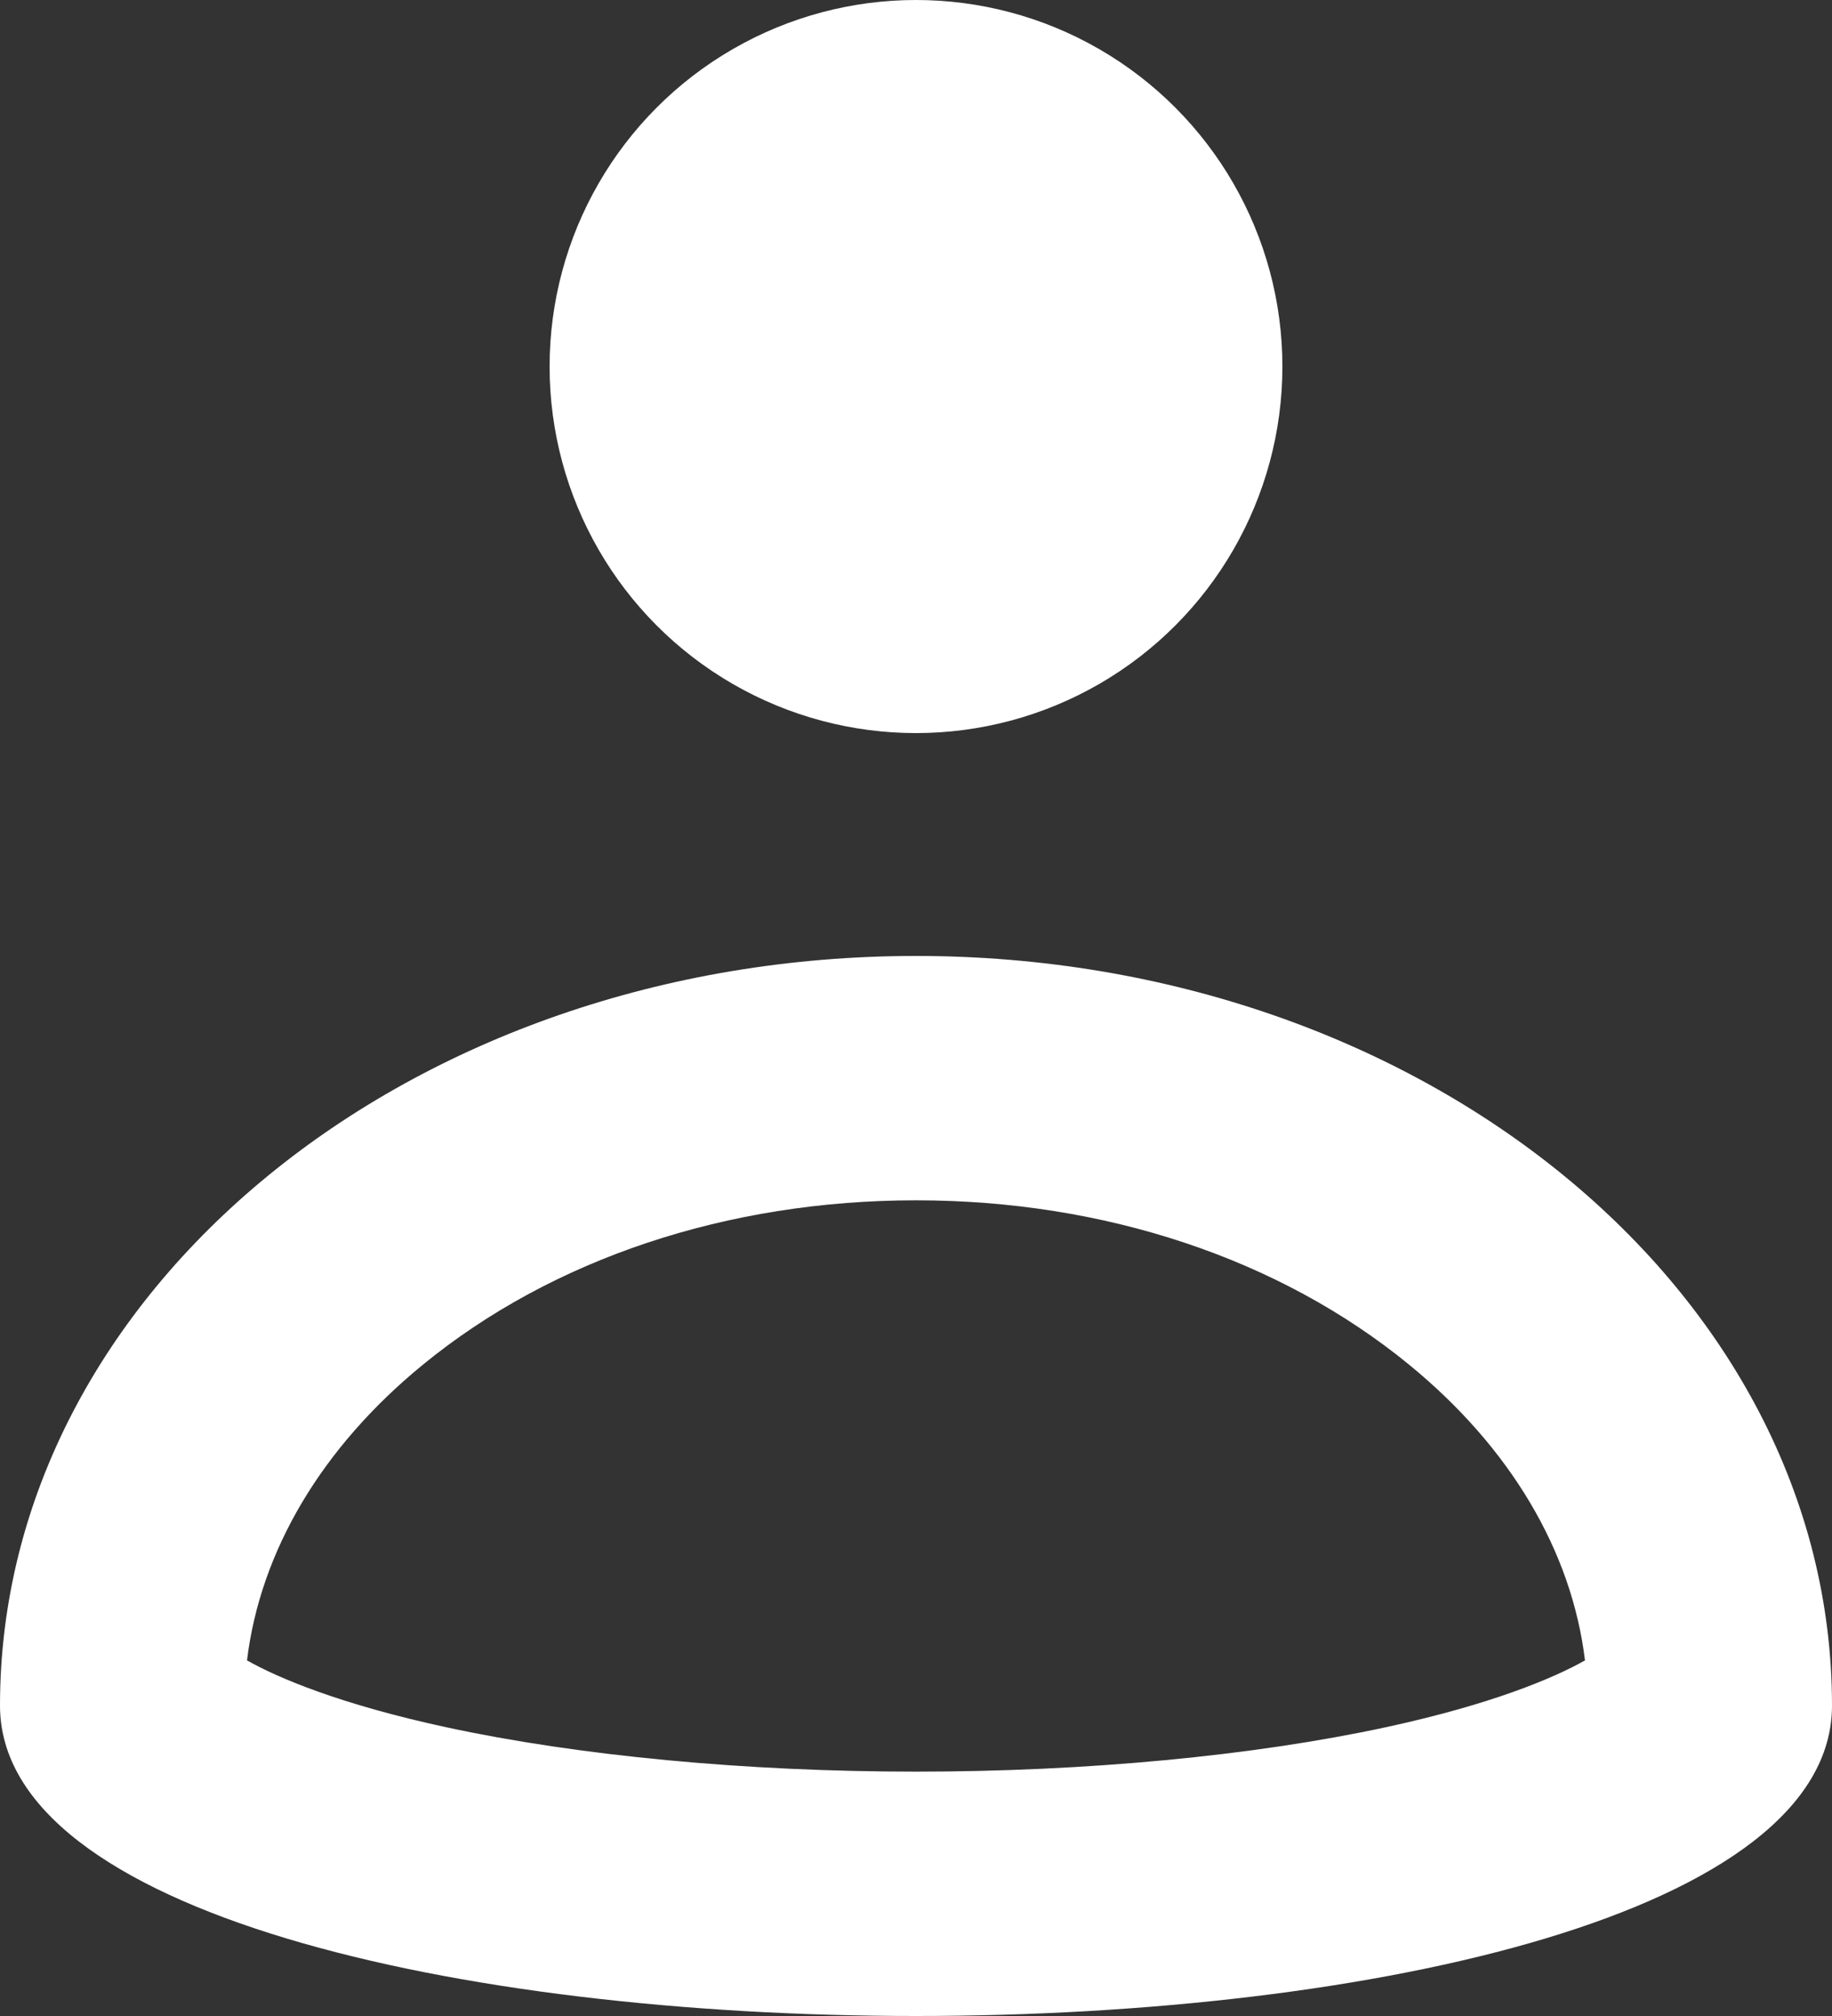 <svg xmlns="http://www.w3.org/2000/svg" viewBox="0 0 30 33"><rect x="0" y="0" width="30" height="33" fill="#333333" stroke="none"/><defs><style>.a{fill:none;}.b,.d{fill:#fff;}.c,.d{stroke:none;}</style></defs><g transform="translate(-1614 -121)"><g class="a" transform="translate(1614 136.648)"><path class="c" d="M15,0c8.284,0,15,5.493,15,12.27s-30,6.776-30,0S6.716,0,15,0Z"/><path class="d" d="M 15 13.352 C 17.787 13.352 20.518 13.094 22.69 12.626 C 24.423 12.252 25.446 11.819 25.955 11.531 C 25.738 9.744 24.734 8.047 23.074 6.69 C 20.953 4.955 18.086 4 15 4 C 11.914 4 9.047 4.955 6.926 6.69 C 5.266 8.047 4.262 9.744 4.045 11.531 C 4.554 11.819 5.577 12.252 7.31 12.626 C 9.482 13.094 12.213 13.352 15 13.352 M 15 17.352 C 7.5 17.352 -9.5367431640625e-07 15.658 -9.5367431640625e-07 12.27 C -9.5367431640625e-07 5.493 6.716 6.085205086492351e-07 15 6.085205086492351e-07 C 23.284 6.085205086492351e-07 30 5.493 30 12.27 C 30 15.658 22.5 17.352 15 17.352 Z"/></g><circle class="b" cx="6" cy="6" r="6" transform="translate(1623 121)"/></g></svg>